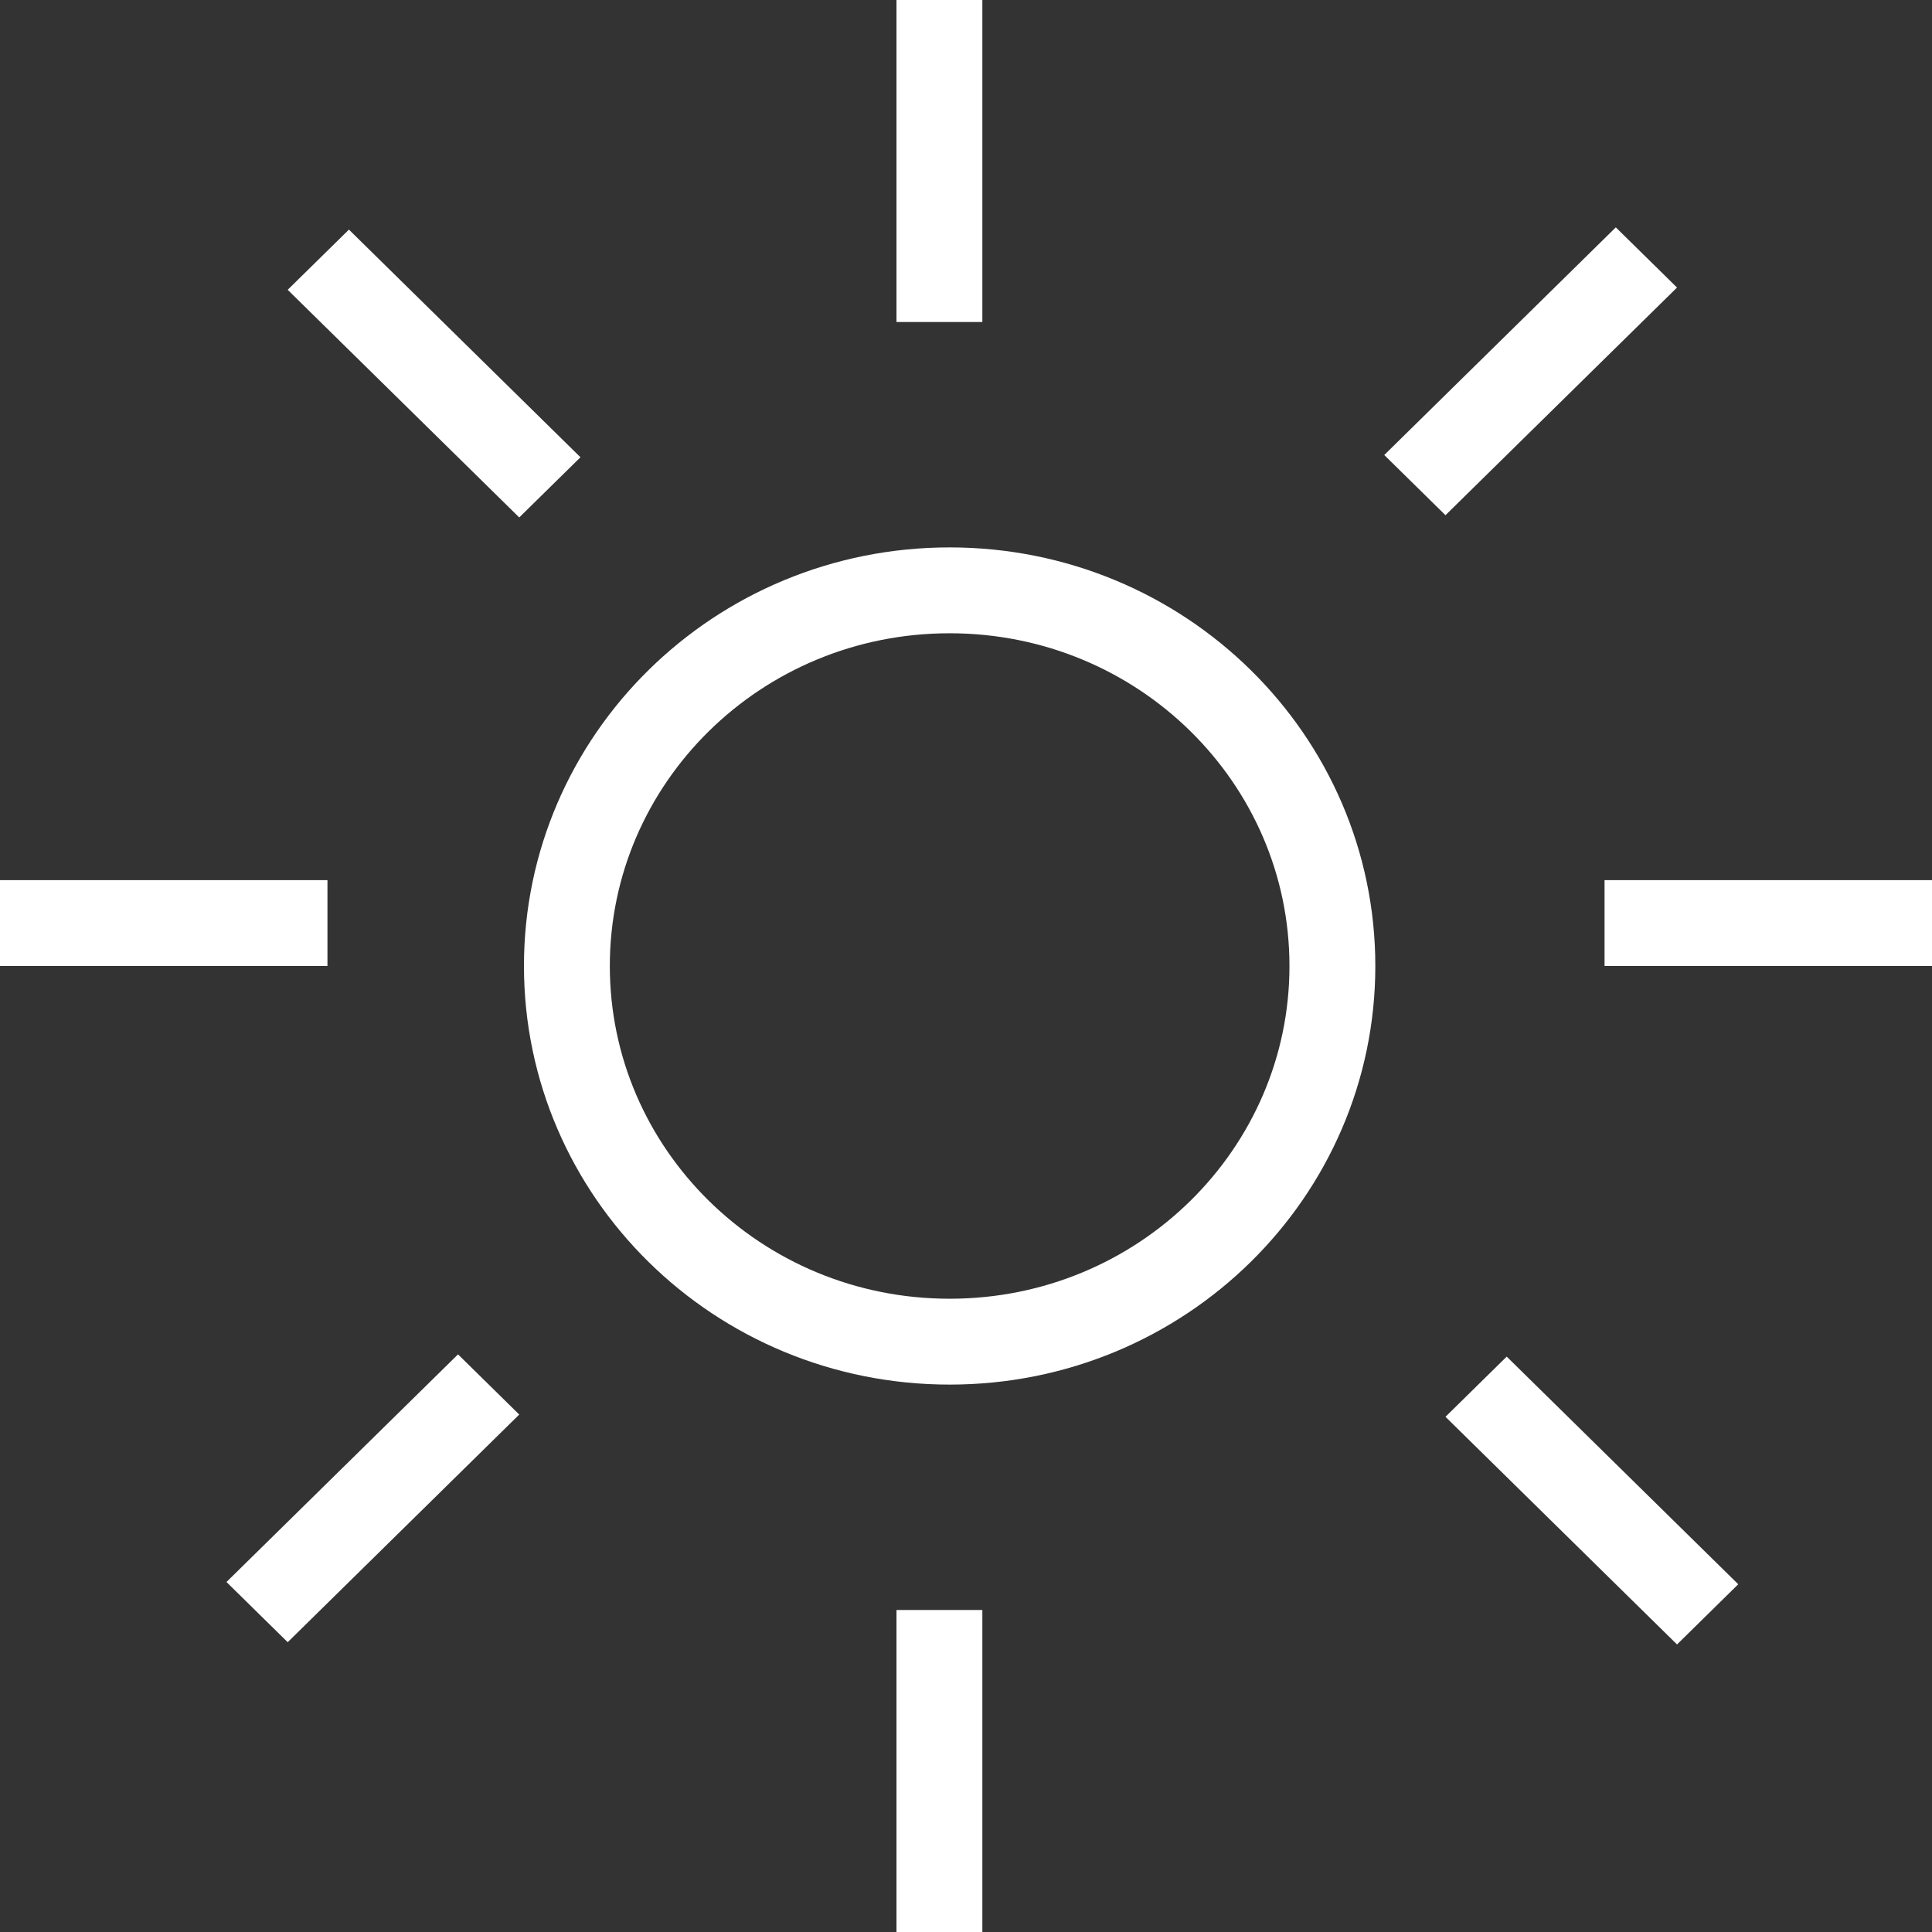 <svg width="45" height="45" viewBox="0 0 45 45" fill="none" xmlns="http://www.w3.org/2000/svg">
<rect x="0" y="0" width="45" height="45" fill="#333333" stroke="none"/>
<path d="M31.034 22.5C31.034 27.317 27.059 31.25 22.119 31.25C17.179 31.25 13.204 27.317 13.204 22.5C13.204 17.683 17.179 13.75 22.119 13.75C27.059 13.75 31.034 17.683 31.034 22.5Z" stroke="white" stroke-width="2"/>
<line x1="21.881" y1="7.5" x2="21.881" y2="-4.33855e-07" stroke="white" stroke-width="2"/>
<line x1="21.881" y1="45" x2="21.881" y2="37.5" stroke="white" stroke-width="2"/>
<line x1="37.373" y1="21.5" x2="45" y2="21.5" stroke="white" stroke-width="2"/>
<line y1="21.5" x2="7.627" y2="21.5" stroke="white" stroke-width="2"/>
<line y1="-1" x2="7.564" y2="-1" transform="matrix(0.713 -0.701 0.713 0.701 33.668 12)" stroke="white" stroke-width="2"/>
<line y1="-1" x2="7.564" y2="-1" transform="matrix(0.713 -0.701 0.713 0.701 6.701 38.25)" stroke="white" stroke-width="2"/>
<line y1="-1" x2="7.564" y2="-1" transform="matrix(0.713 0.701 -0.713 0.701 33.668 33)" stroke="white" stroke-width="2"/>
<line y1="-1" x2="7.564" y2="-1" transform="matrix(0.713 0.701 -0.713 0.701 6.701 6.75)" stroke="white" stroke-width="2"/>
</svg>
